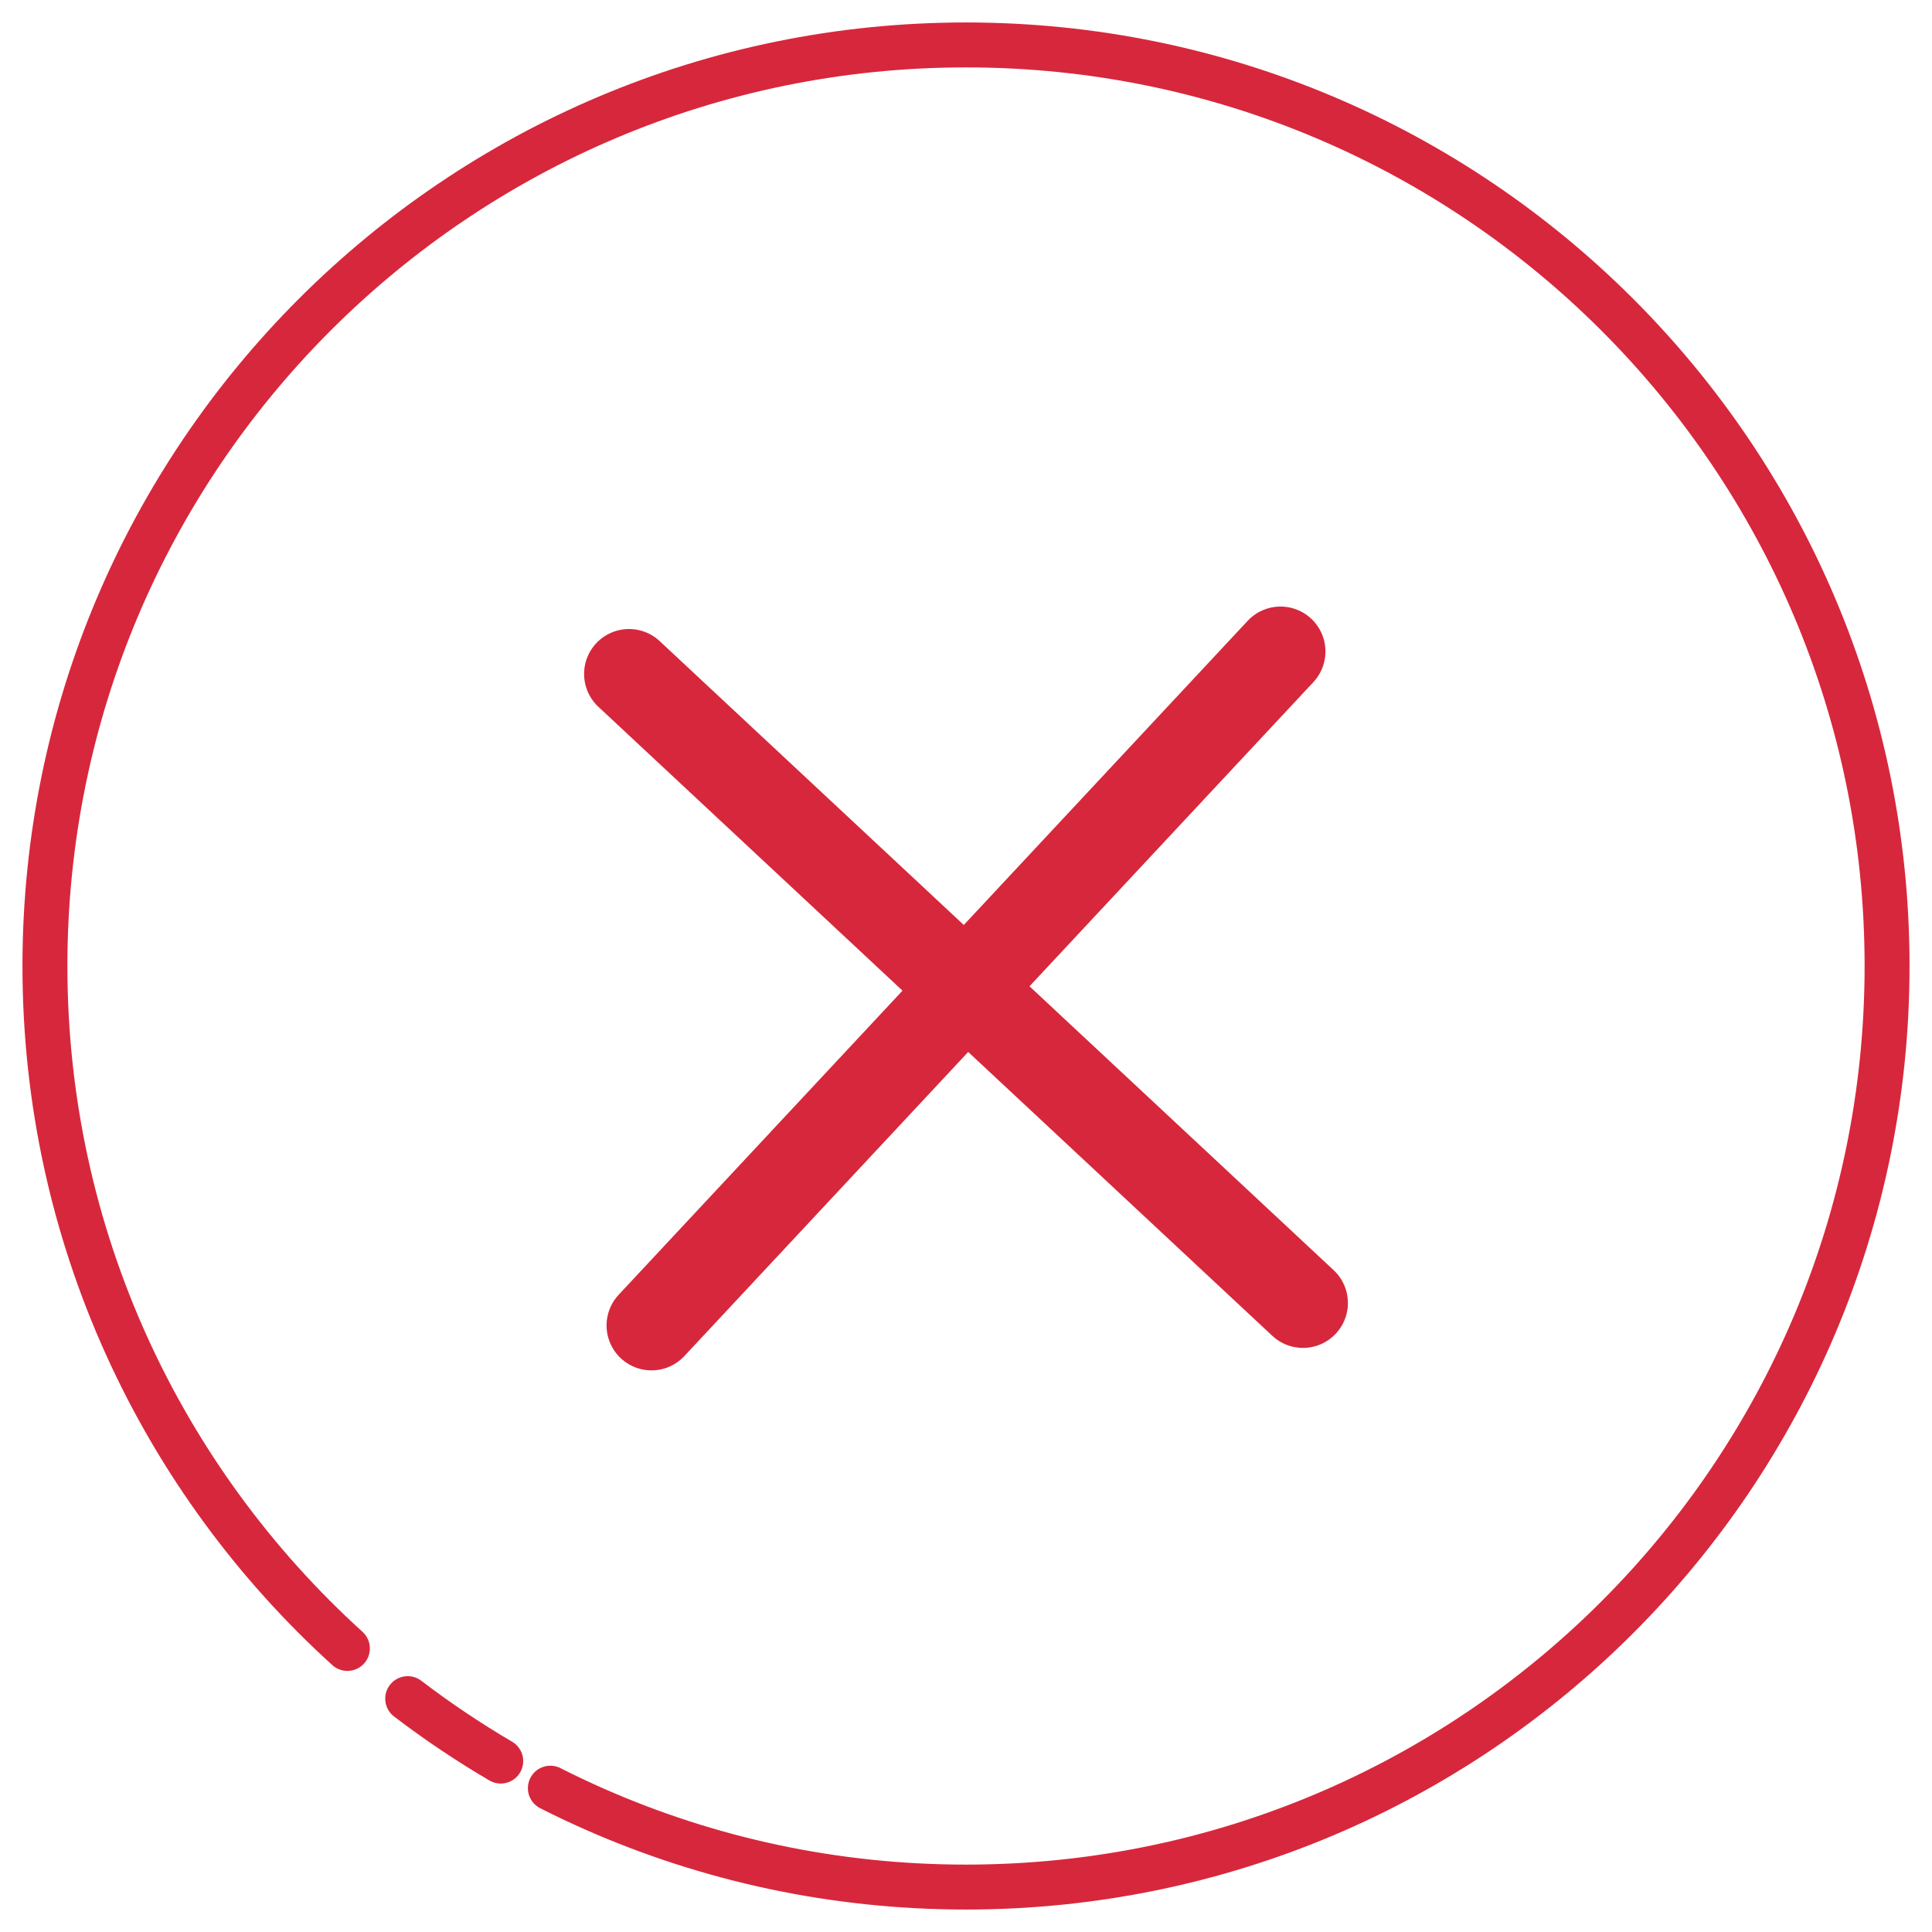 <svg xmlns="http://www.w3.org/2000/svg" width="43" height="43" viewBox="0 0 43 43">
    <g fill="none" fill-rule="evenodd" stroke="#D7273C" stroke-linecap="round">
        <path d="M8.074 36.806c.33.252.669.495 1.015.727.345.231.697.453 1.056.663m1.104.603c.325.165.656.321.99.469C14.768 40.382 17.562 41 20.5 41 31.822 41 41 31.822 41 20.5S31.822 0 20.5 0 0 9.178 0 20.5c0 6.022 2.597 11.438 6.732 15.189" transform="translate(1 1)"/>
        <path stroke-width="2" d="M27.5 13.5L13.5 28.5M28 28L13 14" transform="translate(1 1)"/>
    </g>
</svg>
